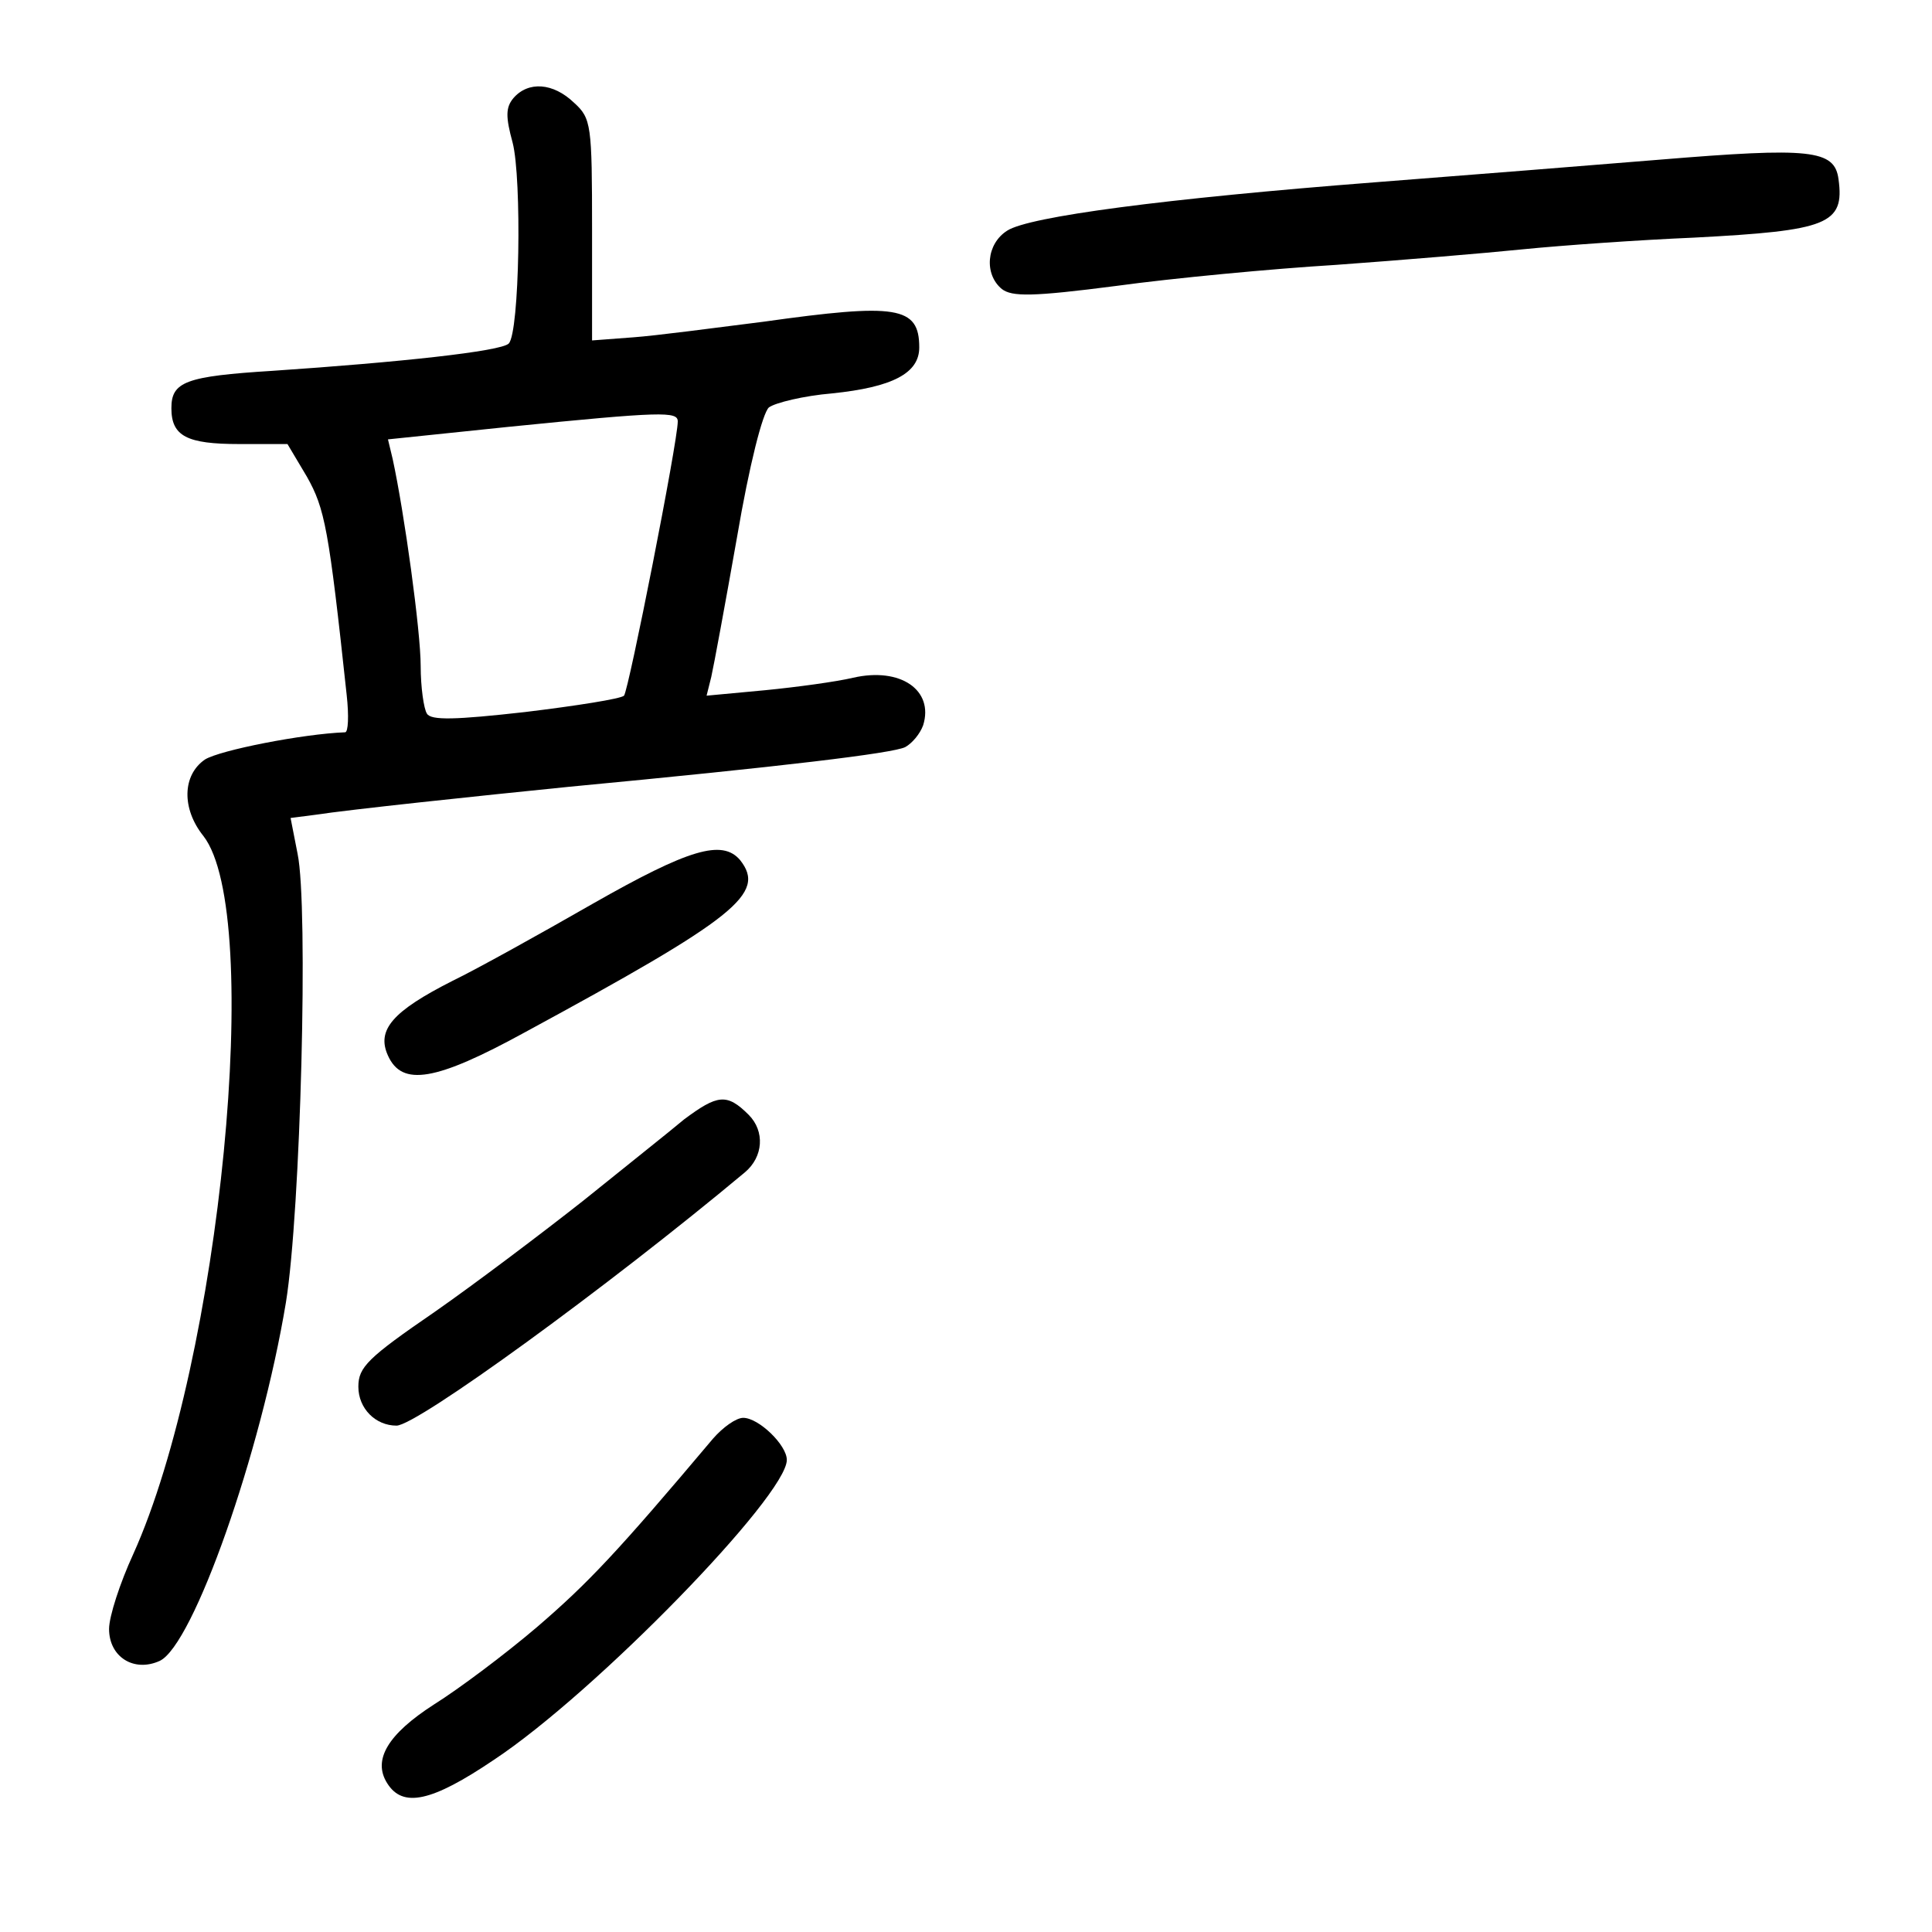 <?xml version="1.0" standalone="no"?>
<!DOCTYPE svg PUBLIC "-//W3C//DTD SVG 20010904//EN"
 "http://www.w3.org/TR/2001/REC-SVG-20010904/DTD/svg10.dtd">
<svg version="1.0" xmlns="http://www.w3.org/2000/svg"
 width="248pt" height="248pt" viewBox="0 0 248 248"
 preserveAspectRatio="xMidYMid meet">
<g transform="translate(0,248) scale(0.1,-0.1)"
fill="#000000" stroke="none">
<path d="M659 2354 c-10 -12 -10 -24 -1 -57 12 -46 9 -244 -5 -258 -10 -10
-140 -24 -303 -35 -112 -7 -130 -14 -130 -48 0 -36 20 -46 87 -46 l62 0 25
-42 c23 -41 28 -66 51 -280 3 -27 2 -48 -2 -48 -54 -2 -161 -23 -180 -35 -29
-20 -30 -63 -2 -98 78 -100 22 -674 -90 -922 -17 -37 -31 -80 -31 -96 0 -36
32 -56 65 -41 43 20 130 267 162 460 19 117 29 509 15 576 l-9 46 31 4 c46 7
207 24 326 36 274 26 416 43 432 51 9 5 19 17 23 28 14 45 -29 75 -90 61 -21
-5 -72 -12 -113 -16 l-75 -7 6 24 c3 13 18 94 33 179 16 94 33 160 41 167 8 6
45 15 81 18 78 8 112 26 112 59 0 53 -29 57 -200 33 -63 -8 -139 -18 -167 -20
l-53 -4 0 142 c0 135 -1 143 -23 163 -27 26 -59 28 -78 6z m211 -415 c0 -26
-63 -345 -69 -352 -4 -4 -61 -13 -127 -21 -89 -10 -121 -11 -126 -2 -4 6 -8
34 -8 61 0 45 -21 197 -36 266 l-6 25 154 16 c199 20 218 20 218 7z"/>
<path d="M2130 2275 c-85 -7 -249 -20 -365 -29 -271 -21 -444 -44 -472 -62
-27 -17 -30 -56 -7 -75 13 -10 39 -10 147 4 73 10 200 22 282 27 83 6 191 15
240 20 50 5 149 12 220 15 171 9 193 17 185 75 -5 38 -36 41 -230 25z"/>
<path d="M761 1320 c-68 -39 -149 -84 -180 -99 -77 -39 -98 -63 -83 -96 18
-40 61 -33 176 30 271 147 310 178 276 221 -23 27 -66 14 -189 -56z"/>
<path d="M878 1043 c-19 -16 -77 -62 -129 -104 -52 -41 -138 -106 -191 -143
-86 -59 -98 -71 -98 -96 0 -28 22 -50 49 -50 26 0 271 178 447 325 24 20 26
53 5 74 -28 28 -40 26 -83 -6z"/>
<path d="M915 633 c-123 -146 -160 -185 -225 -241 -41 -35 -101 -80 -133 -100
-59 -38 -79 -71 -60 -101 20 -32 57 -24 137 30 130 86 376 339 376 385 0 19
-36 54 -56 54 -9 0 -26 -12 -39 -27z"/>
</g>
</svg>
